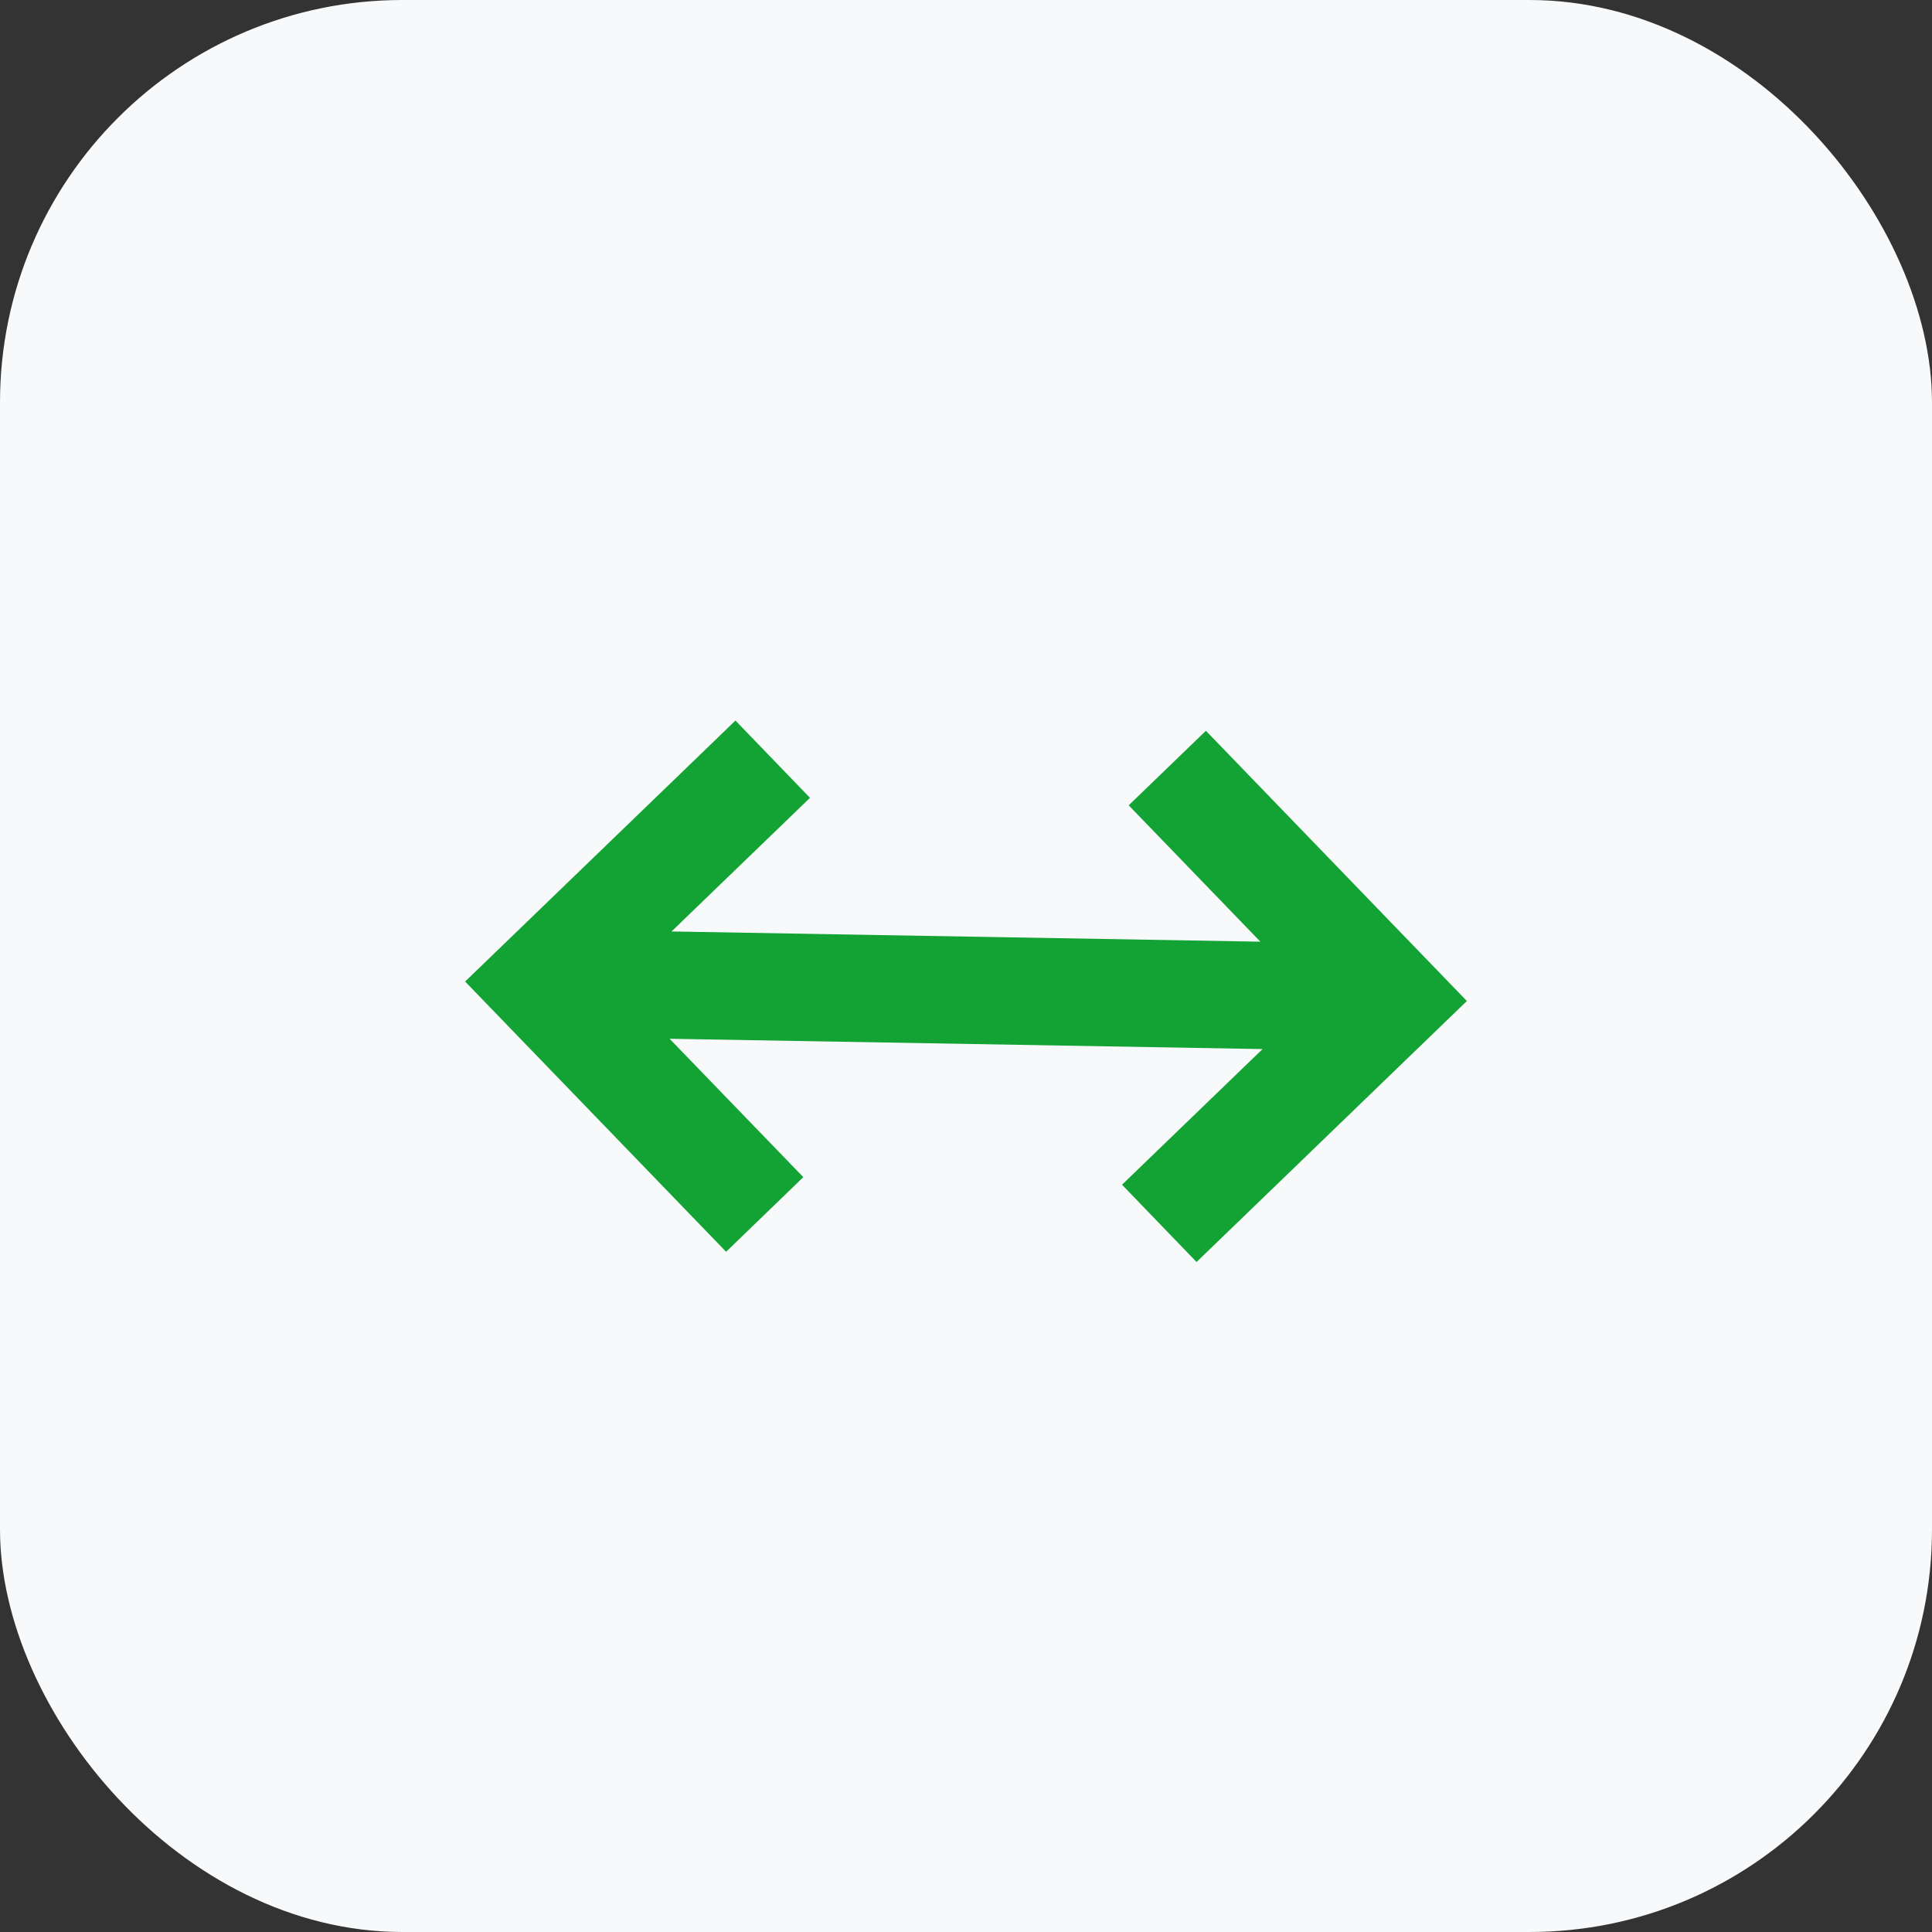 <svg width="24" height="24" viewBox="0 0 24 24" fill="none" xmlns="http://www.w3.org/2000/svg">
<rect x="0" y="0" width="24" height="24" fill="#333333" stroke="none"/>
<rect width="24" height="24" rx="5" fill="#F8F9FA"/>
<path d="M9.979 14.623L9.02 15.55L5.778 12.193L9.136 8.951L10.062 9.911L8.342 11.571L15.657 11.698L14.021 10.004L14.98 9.078L18.222 12.435L14.864 15.677L13.938 14.717L15.684 13.032L8.318 12.904L9.979 14.623Z" fill="#12A334"/>
</svg>
